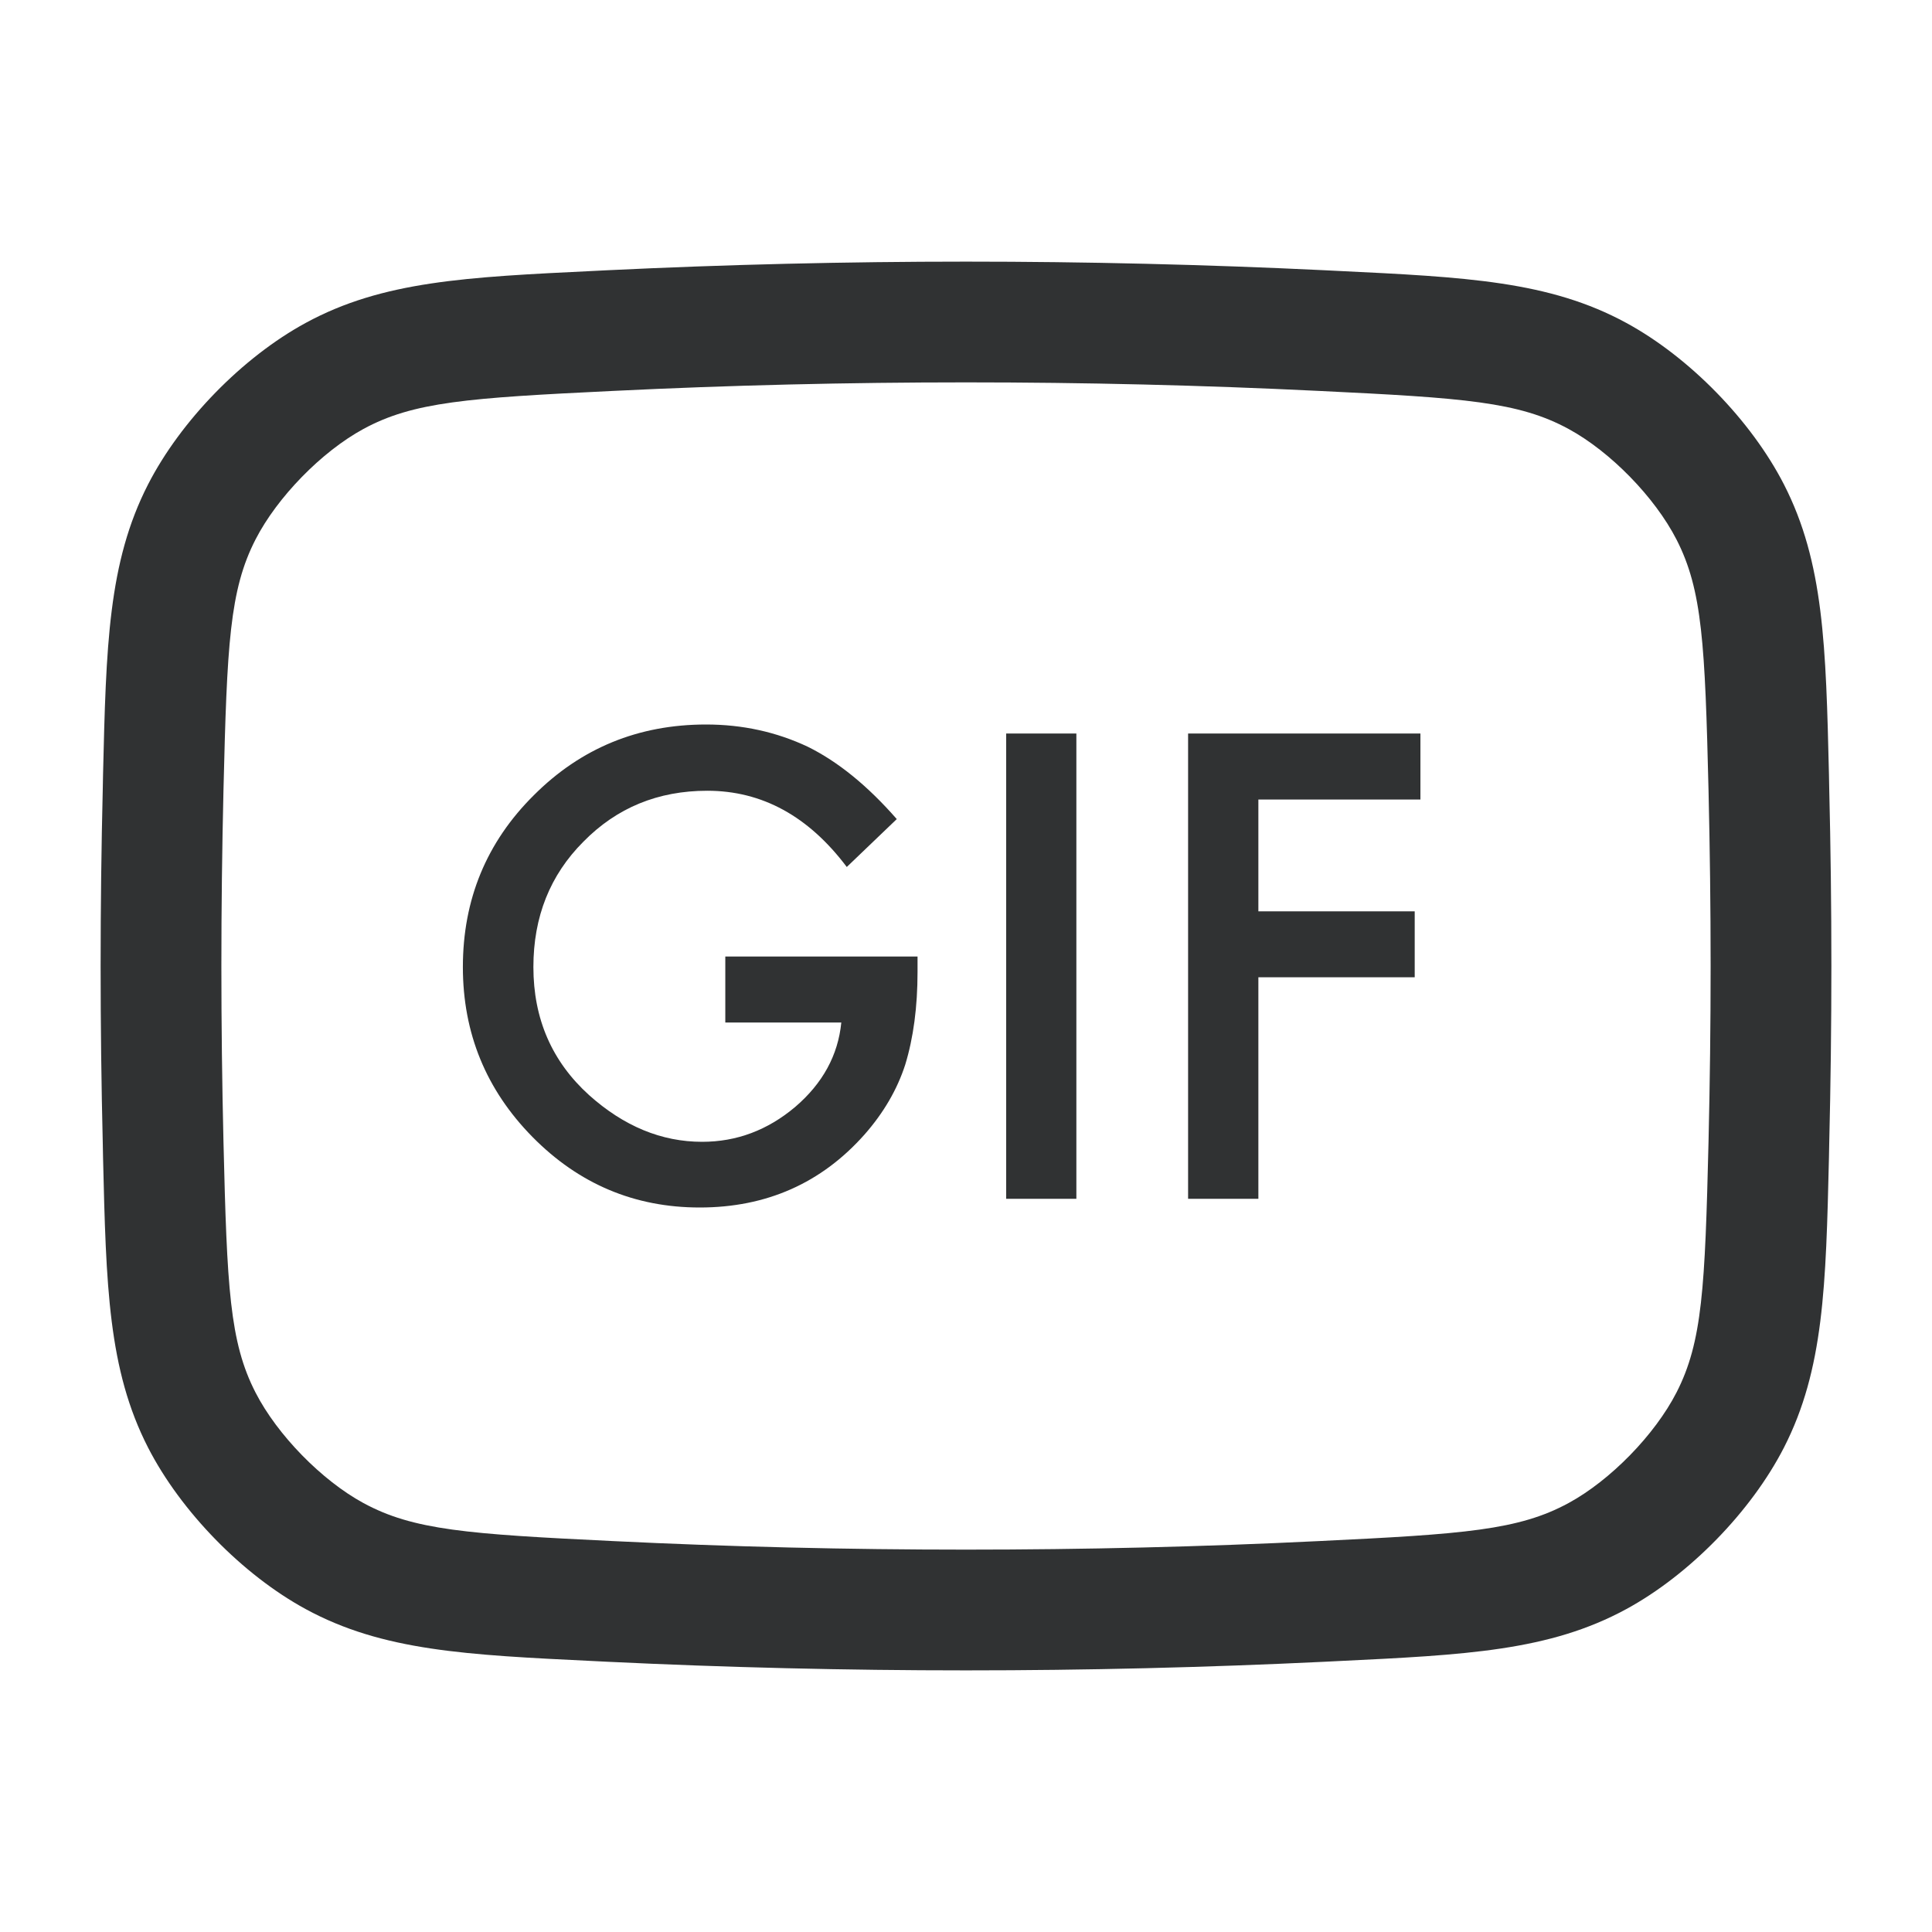 <svg width="24" height="24" viewBox="0 0 24 24" fill="none" xmlns="http://www.w3.org/2000/svg">
    <path
        d="M9.01 11.882H11.398V12.073C11.398 12.507 11.347 12.892 11.245 13.226C11.145 13.535 10.976 13.825 10.739 14.094C10.203 14.698 9.52 15 8.692 15C7.883 15 7.191 14.708 6.615 14.124C6.038 13.538 5.75 12.834 5.75 12.013C5.75 11.175 6.043 10.463 6.63 9.88C7.216 9.293 7.93 9 8.771 9C9.222 9 9.644 9.092 10.036 9.277C10.41 9.462 10.778 9.761 11.14 10.175L10.519 10.77C10.044 10.139 9.467 9.823 8.786 9.823C8.174 9.823 7.661 10.034 7.247 10.456C6.833 10.87 6.626 11.389 6.626 12.013C6.626 12.657 6.857 13.187 7.318 13.604C7.75 13.991 8.218 14.184 8.722 14.184C9.151 14.184 9.537 14.039 9.879 13.75C10.22 13.458 10.411 13.108 10.451 12.702H9.01V11.882Z"
        fill="#303233" />
    <path d="M13.371 9.112V14.892H12.499V9.112H13.371Z" fill="#303233" />
    <path
        d="M15.632 9.932H17.645V9.112H14.759V14.892H15.632V12.14H17.574V11.321H15.632V9.932Z"
        fill="#303233" />
    <path fill-rule="evenodd" clip-rule="evenodd"
        d="M12 3.25C10.507 3.25 9.022 3.286 7.547 3.357L7.387 3.365C5.792 3.442 4.754 3.491 3.798 4.011C3.014 4.437 2.246 5.224 1.839 6.018C1.343 6.987 1.318 8.026 1.28 9.623L1.277 9.783C1.259 10.52 1.25 11.259 1.25 12C1.25 12.741 1.259 13.48 1.277 14.217L1.28 14.377C1.318 15.974 1.343 17.013 1.839 17.982C2.246 18.776 3.014 19.563 3.798 19.989C4.754 20.509 5.792 20.558 7.387 20.635L7.547 20.643C9.022 20.714 10.507 20.75 12 20.75C13.493 20.75 14.978 20.714 16.453 20.643L16.613 20.635C18.208 20.558 19.246 20.509 20.202 19.989C20.986 19.563 21.754 18.776 22.161 17.982C22.657 17.013 22.682 15.974 22.72 14.377L22.723 14.217C22.741 13.48 22.75 12.741 22.75 12C22.75 11.259 22.741 10.52 22.723 9.783L22.72 9.623C22.682 8.026 22.657 6.987 22.161 6.018C21.754 5.224 20.986 4.437 20.202 4.011C19.246 3.491 18.208 3.442 16.613 3.365L16.453 3.357C14.978 3.286 13.493 3.25 12 3.25ZM7.619 4.856C9.071 4.785 10.531 4.75 12 4.75C13.469 4.75 14.93 4.785 16.381 4.856C18.193 4.943 18.866 4.992 19.486 5.329C20.005 5.611 20.557 6.177 20.826 6.702C21.148 7.33 21.18 8.005 21.224 9.819C21.241 10.544 21.25 11.271 21.25 12C21.25 12.729 21.241 13.456 21.224 14.181C21.18 15.995 21.148 16.67 20.826 17.298C20.557 17.823 20.005 18.389 19.486 18.671C18.866 19.008 18.193 19.057 16.381 19.144C14.93 19.215 13.469 19.25 12 19.25C10.531 19.25 9.071 19.215 7.619 19.144C5.807 19.057 5.134 19.008 4.514 18.671C3.995 18.389 3.443 17.823 3.174 17.298C2.852 16.67 2.82 15.995 2.776 14.181C2.759 13.456 2.75 12.729 2.75 12C2.75 11.271 2.759 10.544 2.776 9.819C2.82 8.005 2.852 7.33 3.174 6.702C3.443 6.177 3.995 5.611 4.514 5.329C5.134 4.992 5.807 4.943 7.619 4.856Z"
        fill="#303233" />
</svg>
